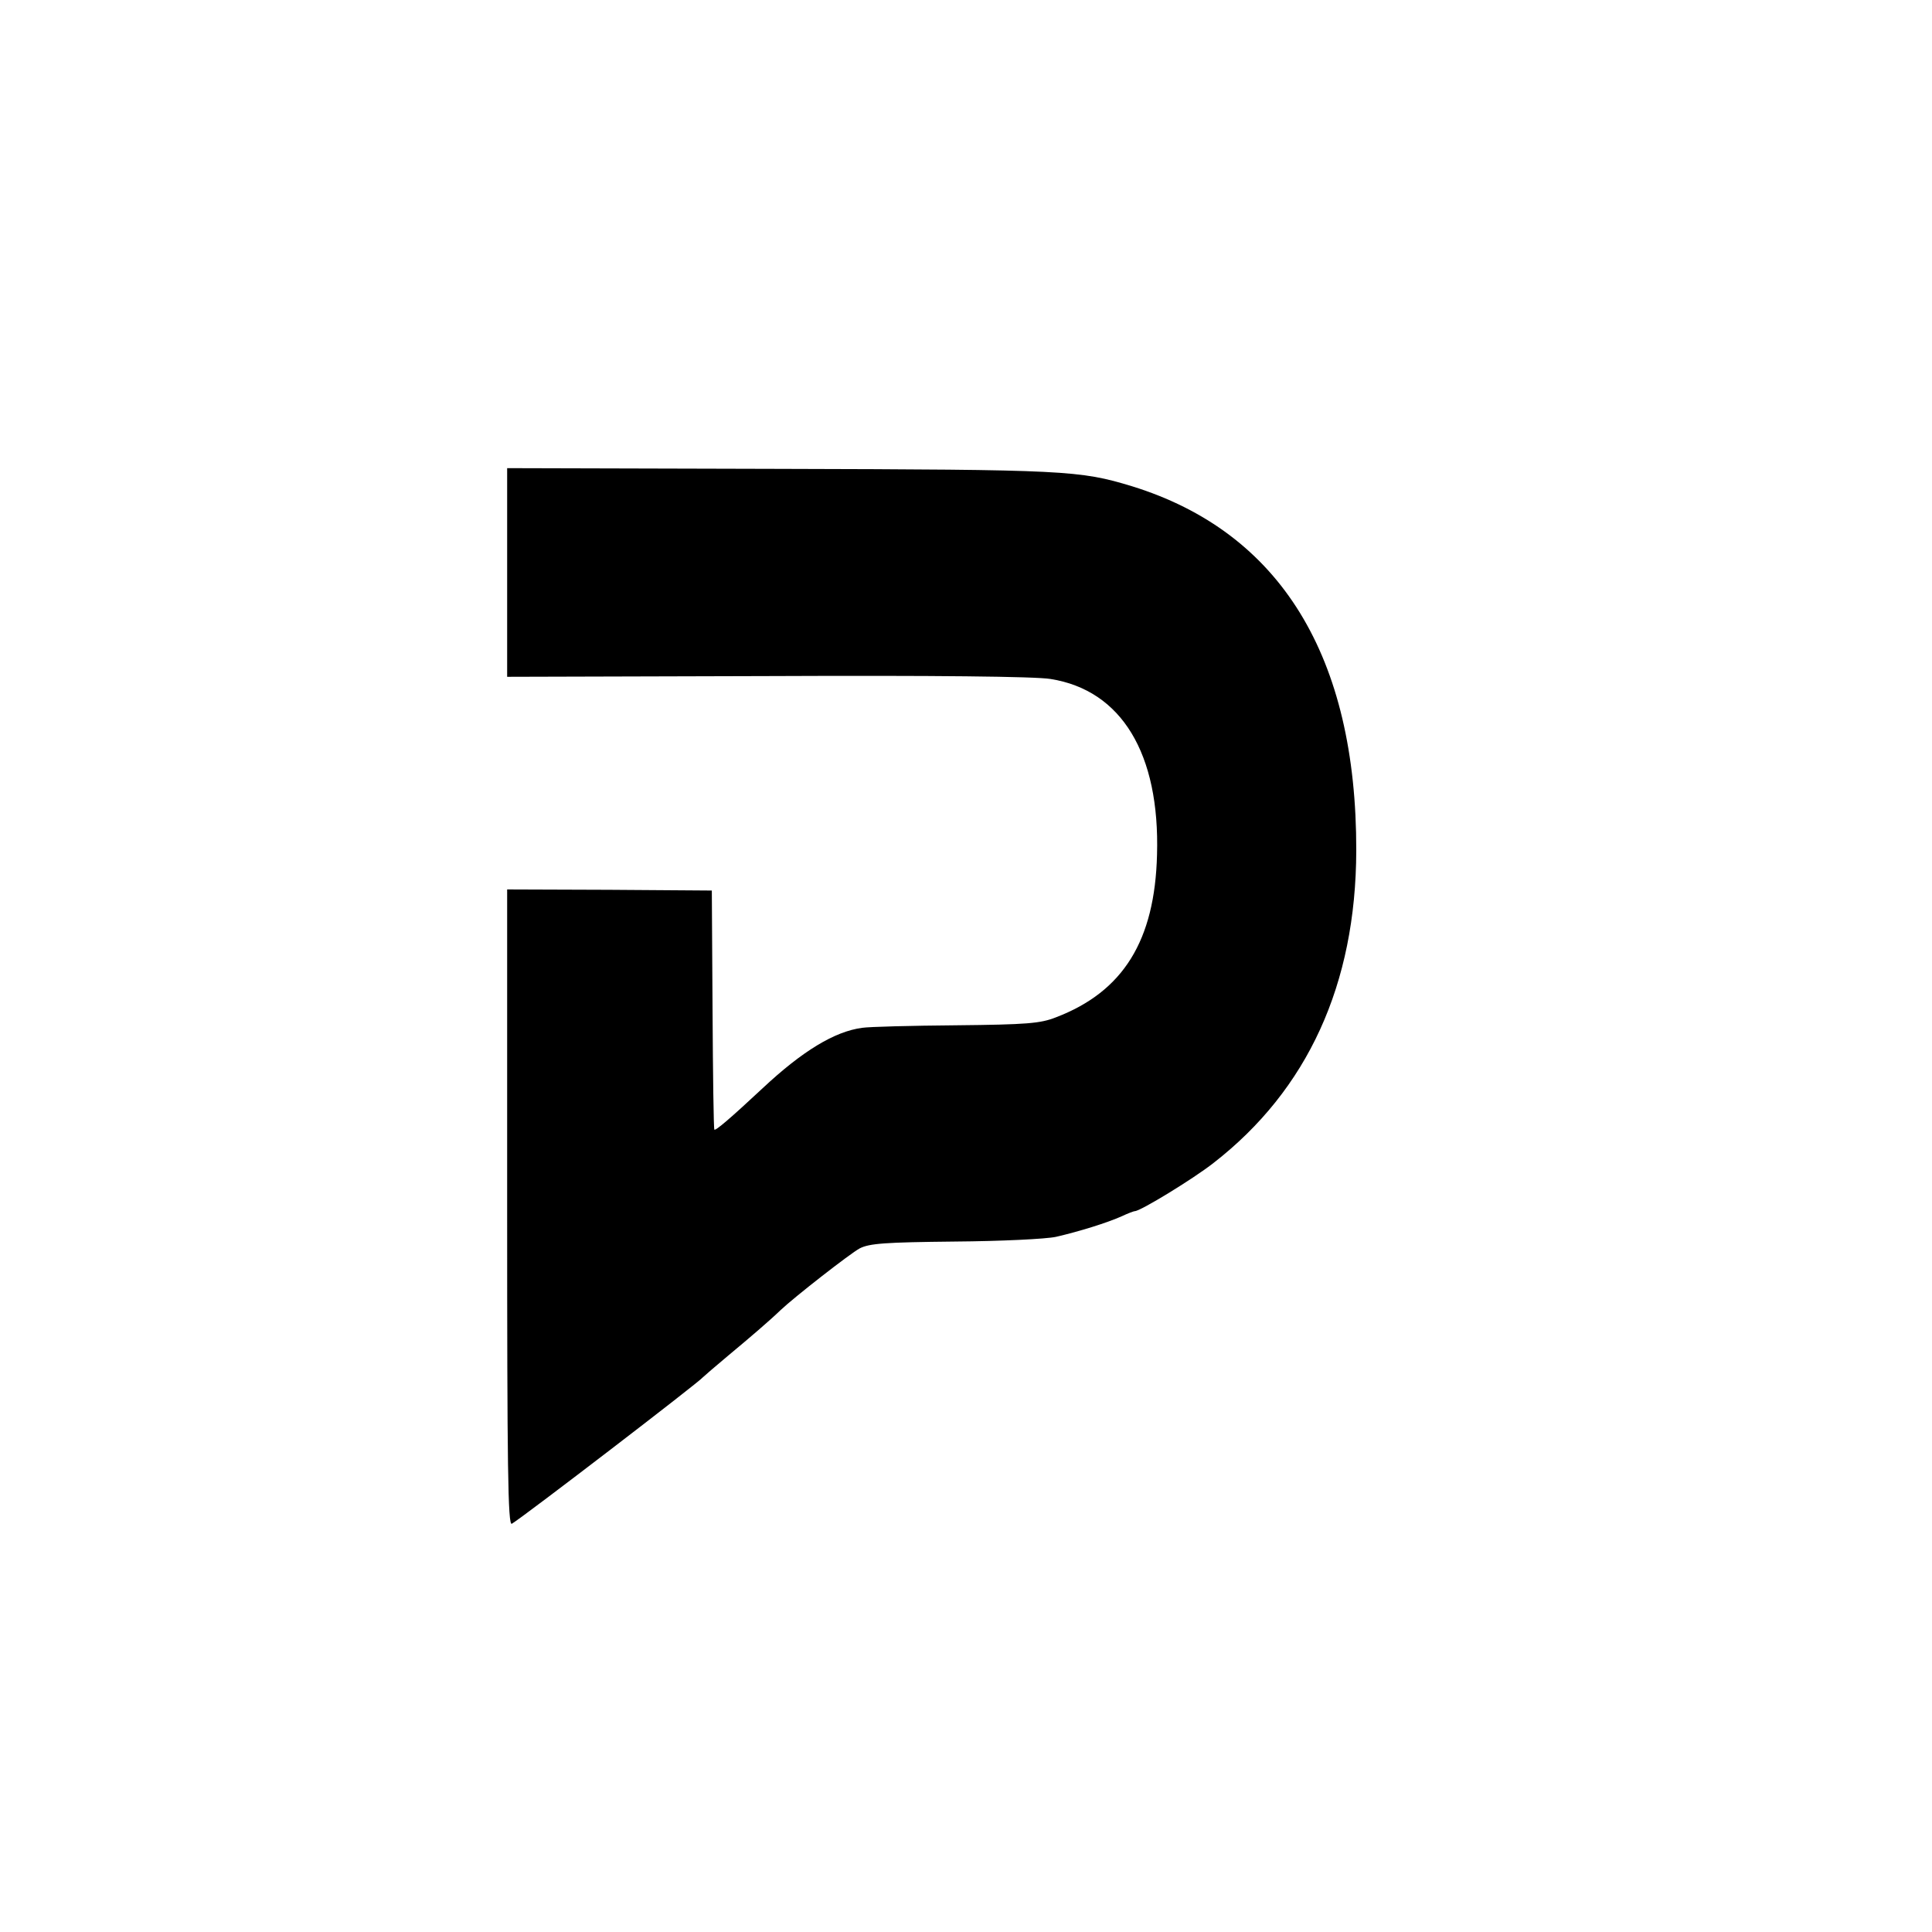 <?xml version="1.0" standalone="no"?>
<!DOCTYPE svg PUBLIC "-//W3C//DTD SVG 20010904//EN"
 "http://www.w3.org/TR/2001/REC-SVG-20010904/DTD/svg10.dtd">
<svg version="1.0" xmlns="http://www.w3.org/2000/svg"
 width="16pt" height="16pt" viewBox="0 0 16 16"
 preserveAspectRatio="xMidYMid meet">
<g transform="translate(0,16) scale(0.003,-0.003)"
fill="#000000" stroke="none">
<path d="M1400 3753 l0 -288 717 2 c462 2 741 -1 783 -8 196 -31 302 -206 294
-485 -6 -237 -93 -378 -279 -449 -43 -17 -80 -20 -275 -22 -124 -1 -241 -4
-260 -7 -76 -10 -165 -64 -275 -167 -89 -83 -130 -118 -133 -114 -2 2 -4 151
-5 332 l-2 328 -282 2 -283 1 0 -879 c0 -717 2 -879 13 -872 36 22 517 391
527 404 3 3 34 30 70 60 59 49 115 97 144 125 39 37 193 157 219 171 27 14 71
17 262 19 129 1 252 7 280 13 65 15 142 39 182 57 17 8 33 14 36 14 15 0 161
89 217 133 260 202 393 493 394 862 1 536 -209 879 -619 1006 -145 44 -182 46
-972 48 l-753 2 0 -288z"/>
</g>
</svg>
